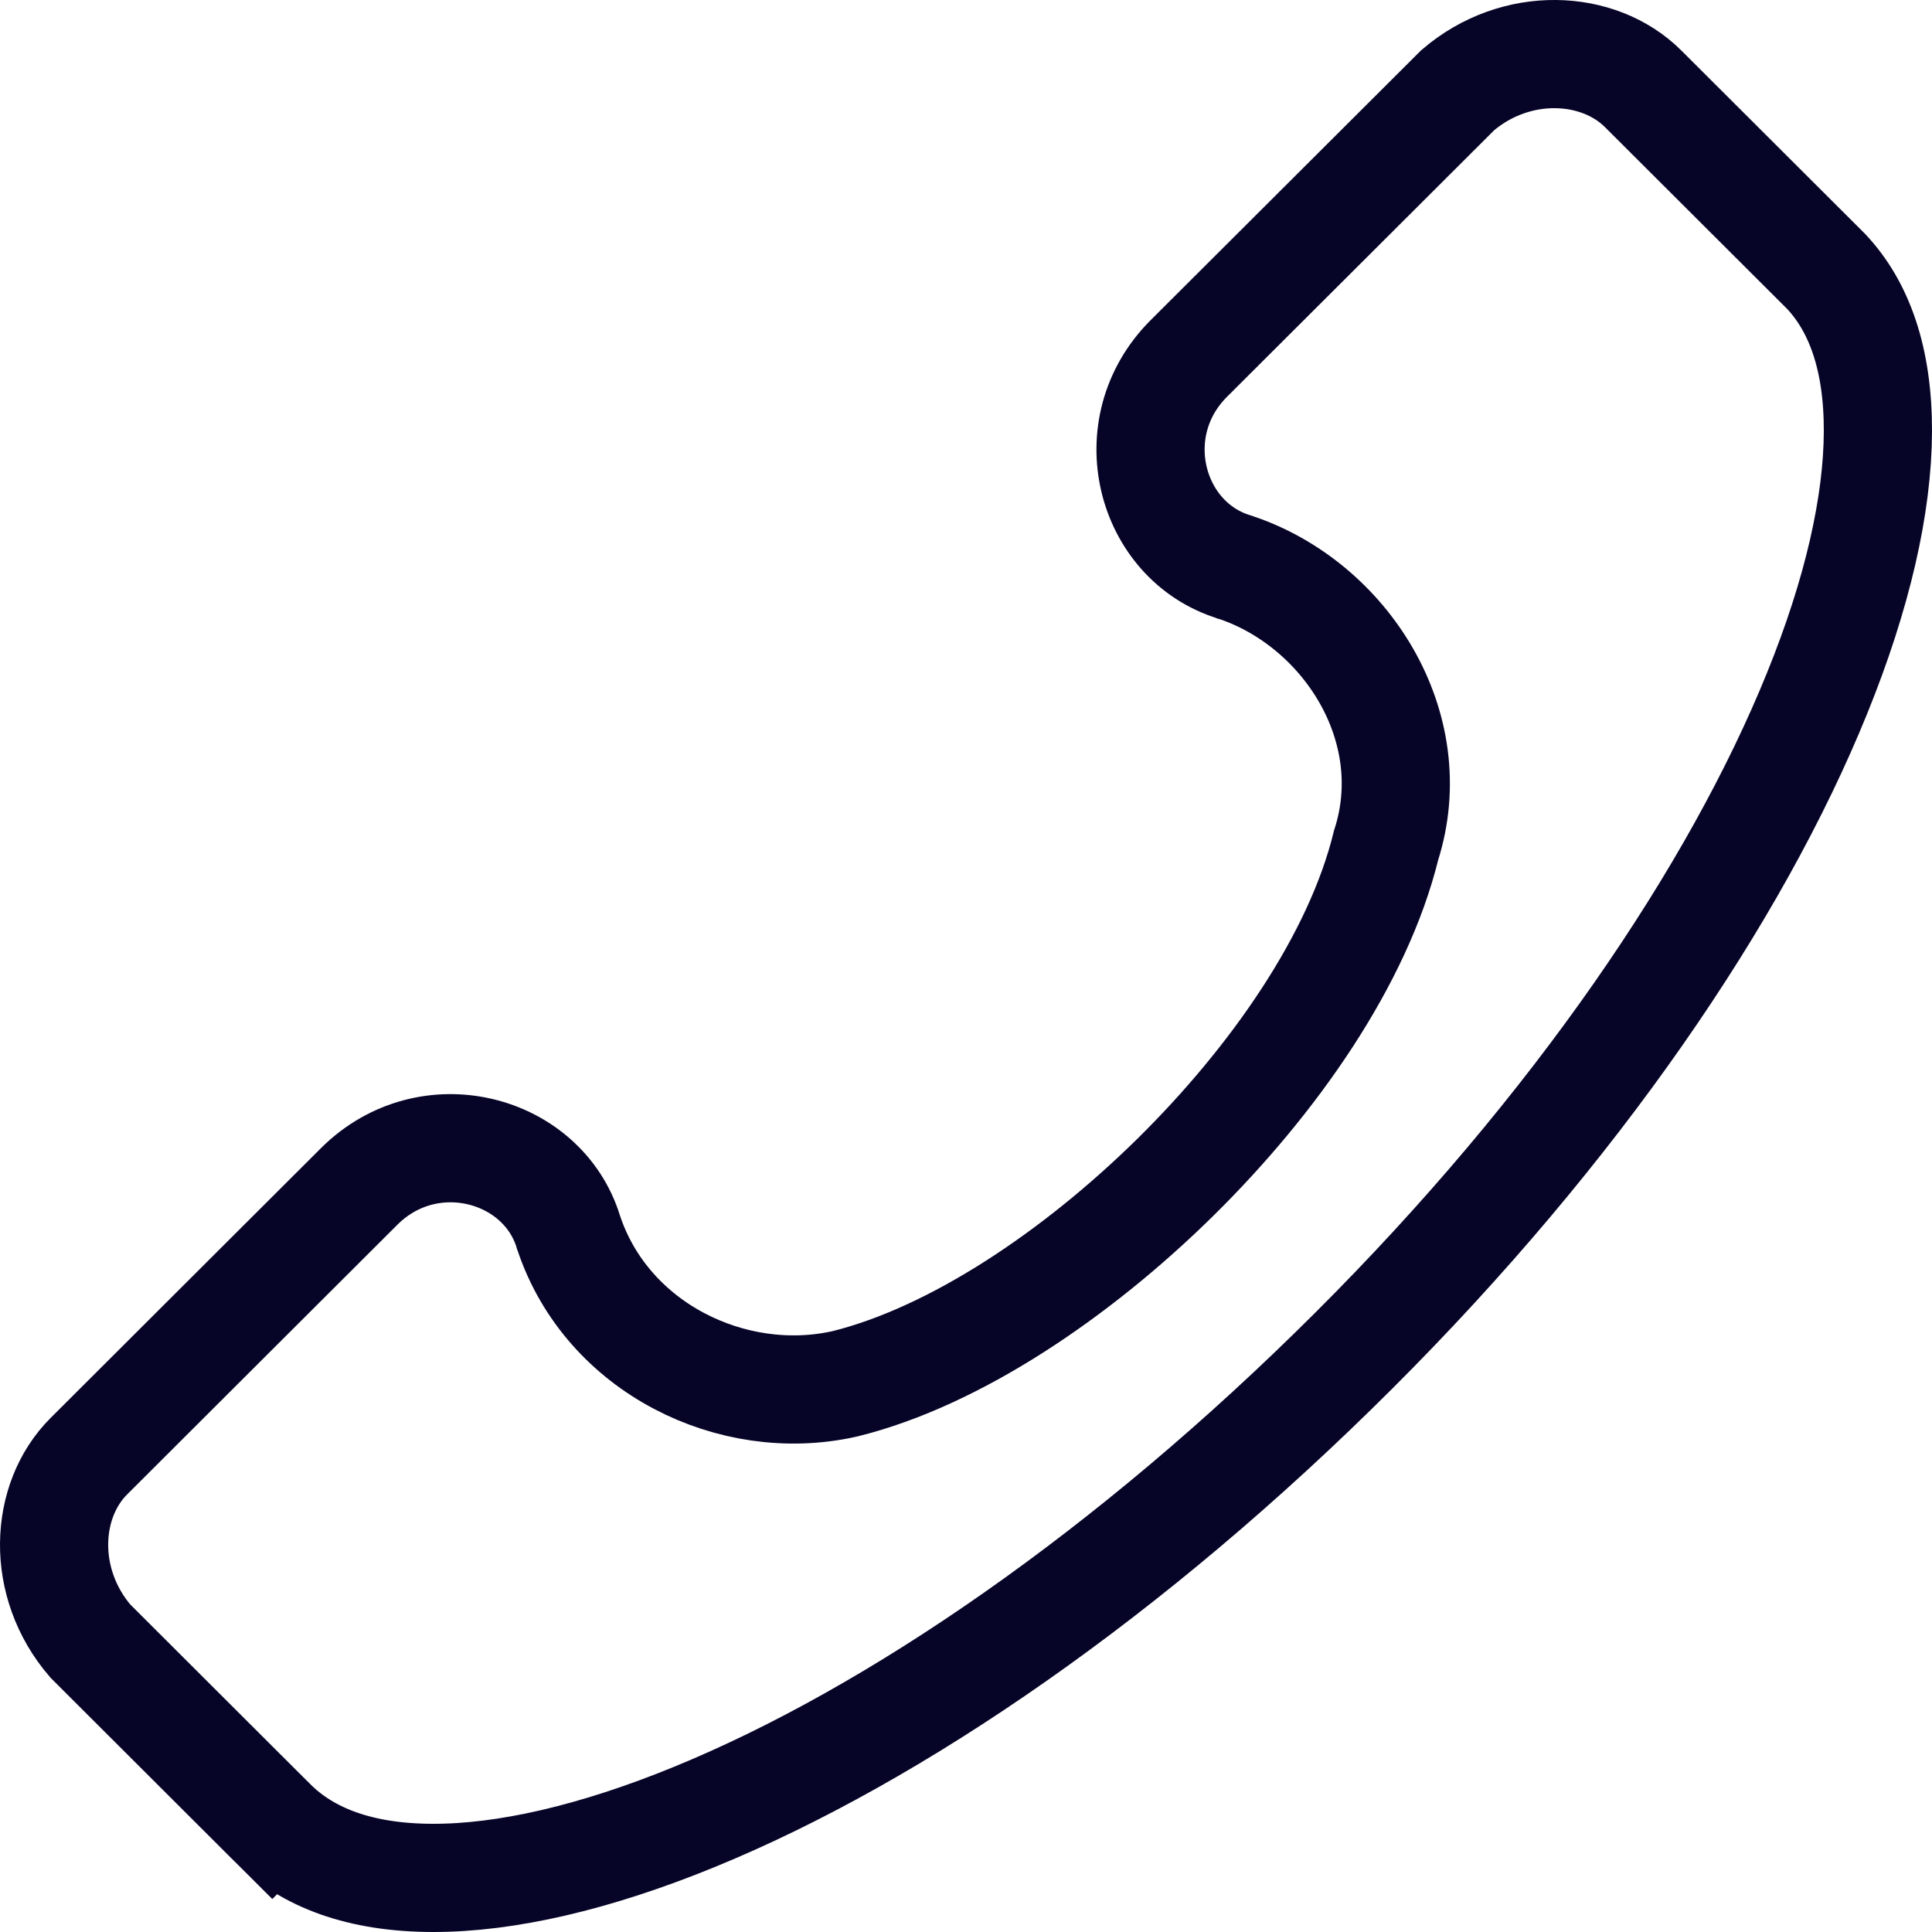 <svg width="25" height="25" viewBox="0 0 25 25" fill="none" xmlns="http://www.w3.org/2000/svg">
<path d="M1.15 18.843L1.15 18.843C0.571 19.421 0.523 20.483 1.168 21.234L3.522 23.584L3.028 24.079L3.522 23.584C3.98 24.04 4.662 24.298 5.599 24.3C6.541 24.302 7.692 24.041 8.99 23.509C11.584 22.447 14.63 20.359 17.517 17.478C20.402 14.6 22.463 11.561 23.512 8.973C24.038 7.678 24.297 6.527 24.3 5.583C24.303 4.646 24.058 3.965 23.628 3.51L21.263 1.15C20.683 0.571 19.616 0.523 18.863 1.167L15.384 4.638C14.487 5.534 14.881 7.002 15.97 7.336L15.977 7.339L15.985 7.341C17.403 7.813 18.43 9.399 17.936 10.938C17.574 12.418 16.48 13.981 15.21 15.233C13.931 16.493 12.357 17.552 10.939 17.905L10.93 17.907L10.921 17.909C9.482 18.229 7.858 17.446 7.359 15.953L7.356 15.945L7.354 15.937C7.019 14.853 5.546 14.456 4.646 15.354L1.15 18.843Z" stroke="#060528" stroke-width="1.4"/>
</svg>
